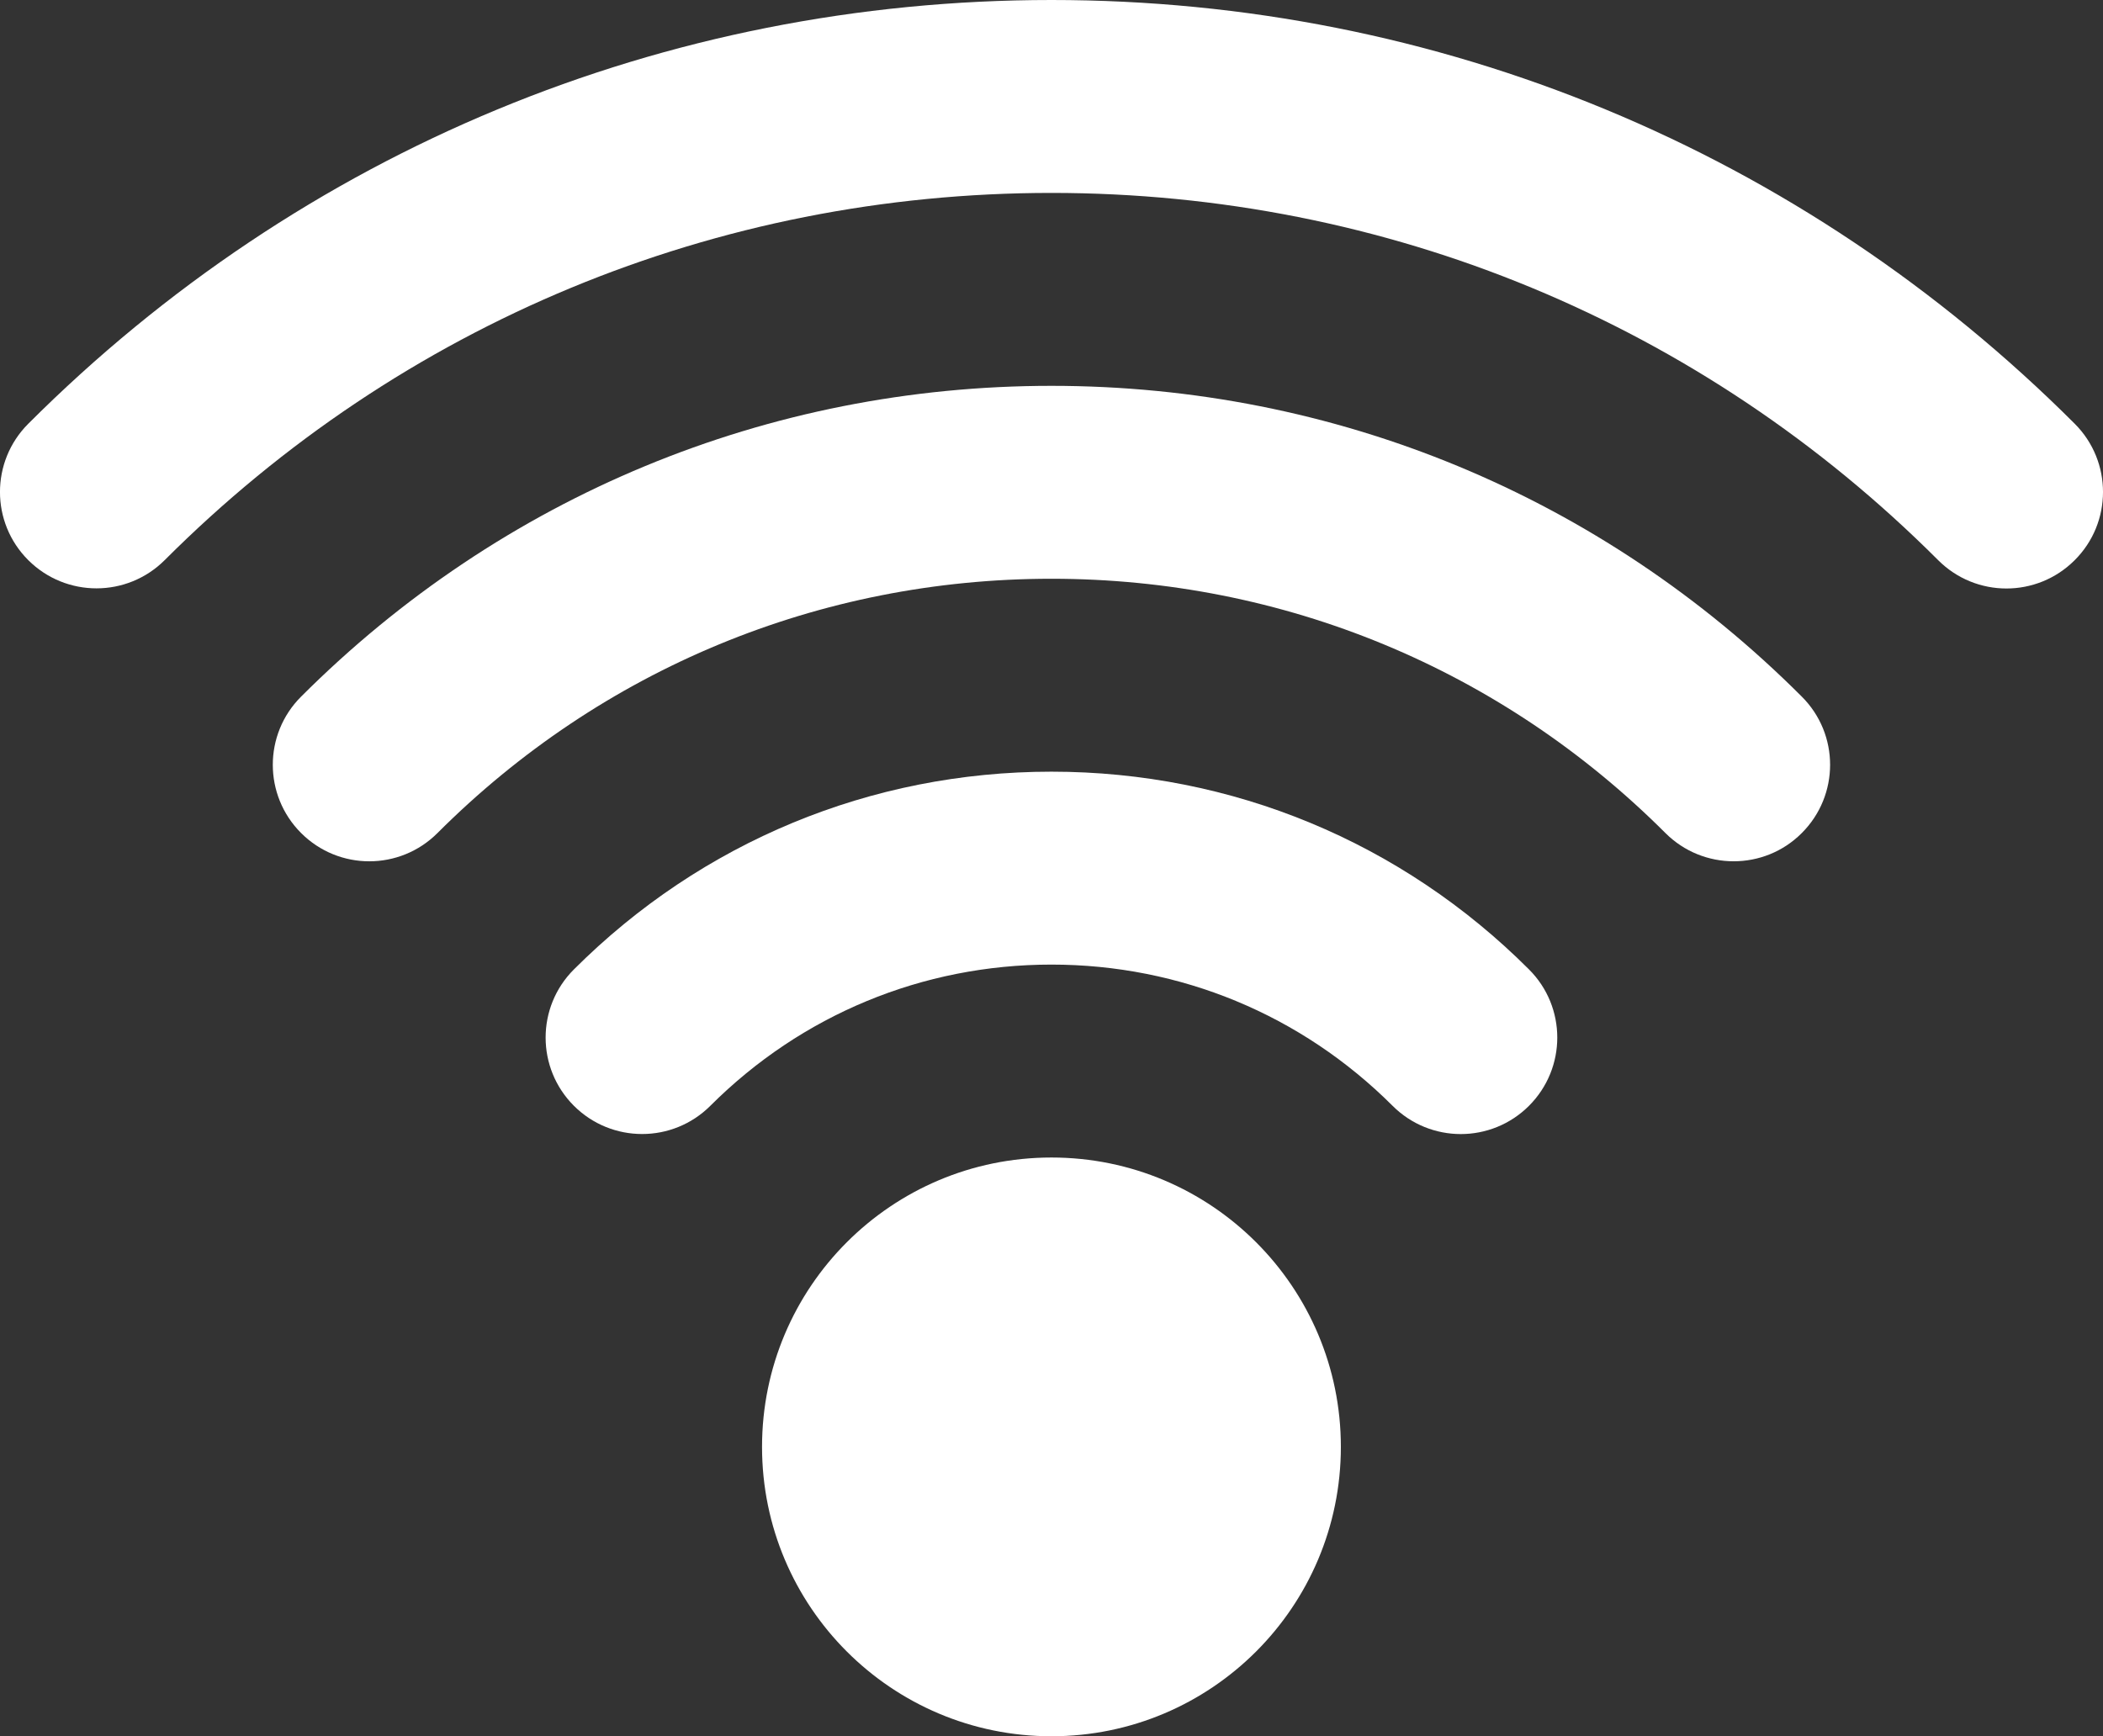 <?xml version="1.0" encoding="utf-8"?>
<!-- Generator: Adobe Illustrator 17.0.0, SVG Export Plug-In . SVG Version: 6.00 Build 0)  -->
<!DOCTYPE svg PUBLIC "-//W3C//DTD SVG 1.1//EN" "http://www.w3.org/Graphics/SVG/1.1/DTD/svg11.dtd">
<svg version="1.1" id="Livello_1" xmlns="http://www.w3.org/2000/svg" xmlns:xlink="http://www.w3.org/1999/xlink" x="0px" y="0px"
	 width="21.799px" height="18px" viewBox="0 0 21.799 18" enable-background="new 0 0 21.799 18" xml:space="preserve">
<rect x="0" y="0" width="21.799" height="18" fill="#333333" stroke="none"/>
<path fill="#FFFFFF" d="M10.899,8c-1.87,0-3.627,0.728-4.95,2.05c-0.391,0.39-0.391,1.023,0,1.414c0.391,0.39,1.023,0.39,1.414,0
	C8.308,10.52,9.564,10,10.899,10s2.591,0.52,3.536,1.464c0.195,0.195,0.451,0.293,0.707,0.293c0.256,0,0.512-0.098,0.707-0.293
	c0.391-0.391,0.391-1.024,0-1.414C14.527,8.728,12.769,8,10.899,8z"/>
<path fill="#FFFFFF" d="M10.899,12c-1.657,0-3,1.343-3,3c0,1.657,1.343,3,3,3s3-1.343,3-3C13.899,13.343,12.556,12,10.899,12z"/>
<path fill="#FFFFFF" d="M10.899,4c-2.938,0-5.7,1.144-7.778,3.222c-0.391,0.39-0.391,1.023,0,1.414c0.391,0.391,1.023,0.391,1.414,0
	C6.235,6.936,8.496,6,10.899,6s4.664,0.936,6.364,2.636c0.195,0.195,0.451,0.293,0.707,0.293c0.256,0,0.512-0.097,0.707-0.293
	c0.391-0.391,0.391-1.024,0-1.414C16.6,5.144,13.837,4,10.899,4z"/>
<path fill="#FFFFFF" d="M21.506,4.393C18.673,1.561,14.907,0,10.899,0S3.126,1.561,0.293,4.393c-0.391,0.391-0.391,1.024,0,1.414
	c0.391,0.39,1.023,0.39,1.414,0C4.162,3.352,7.427,2,10.899,2s6.737,1.352,9.192,3.808c0.195,0.195,0.451,0.293,0.707,0.293
	c0.256,0,0.512-0.098,0.707-0.293C21.897,5.418,21.897,4.784,21.506,4.393z"/>
</svg>
